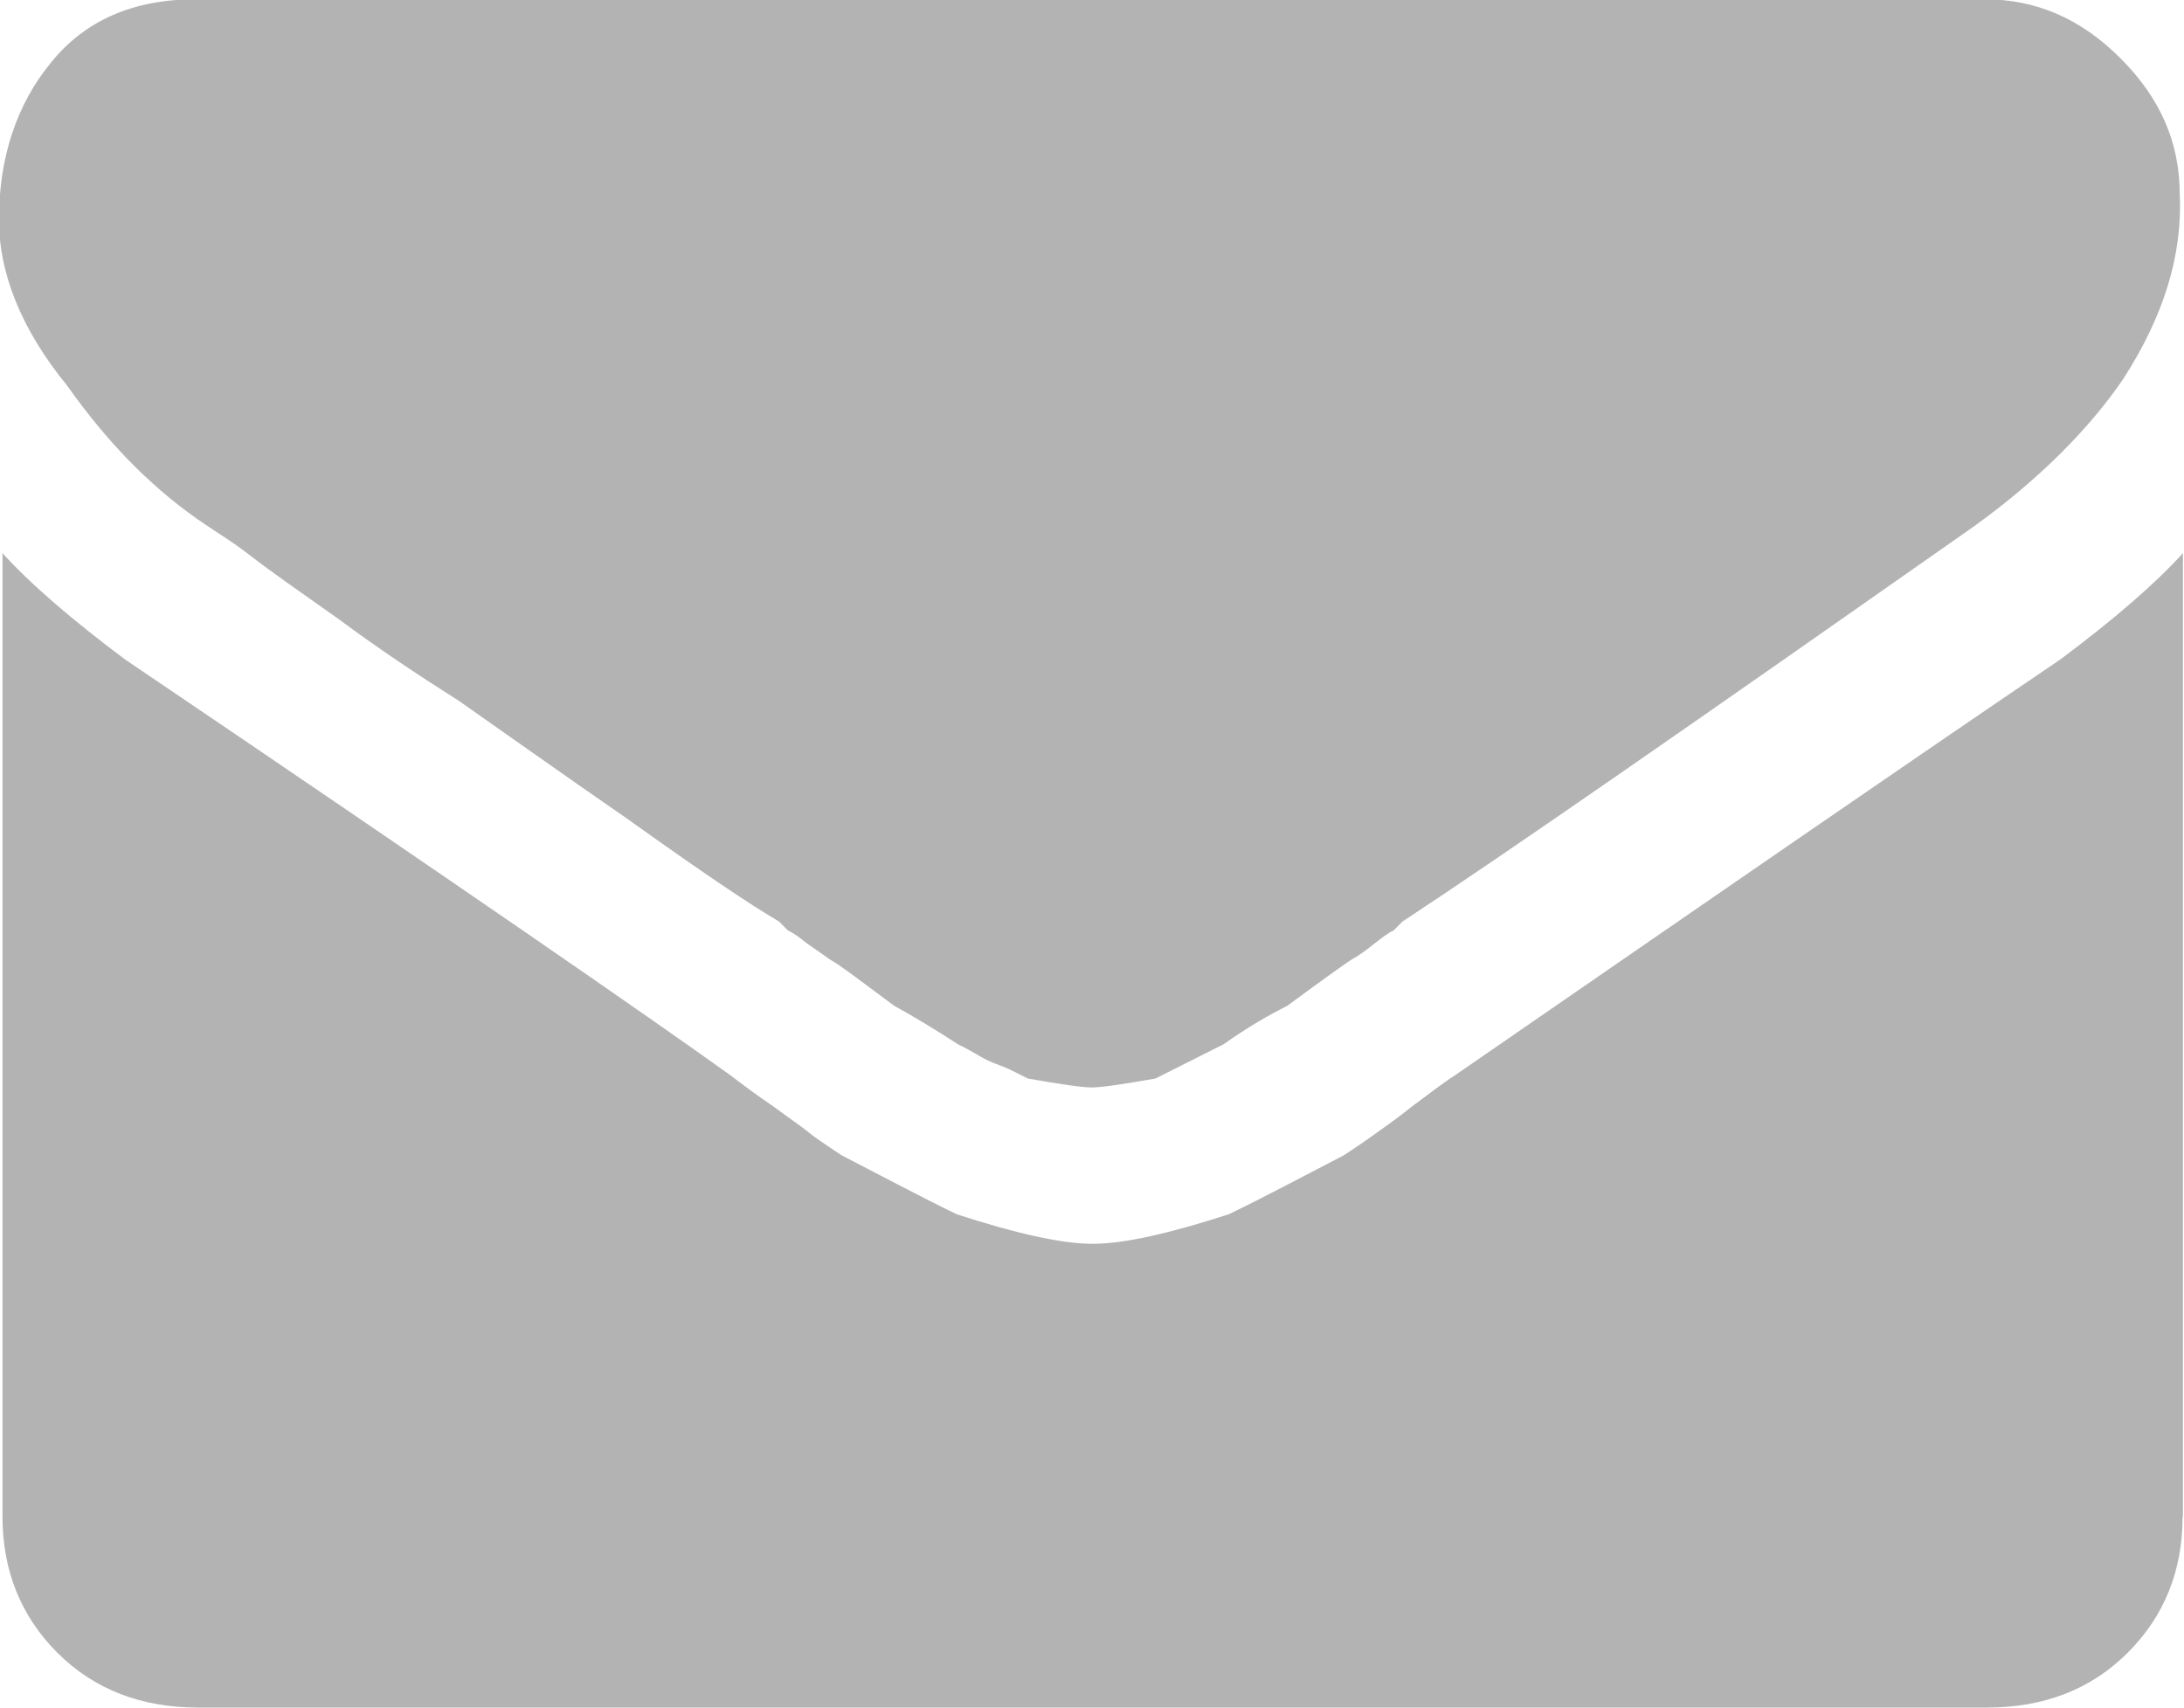 <?xml version="1.0" encoding="utf-8"?>
<!-- Generator: Adobe Illustrator 18.1.1, SVG Export Plug-In . SVG Version: 6.00 Build 0)  -->
<!DOCTYPE svg PUBLIC "-//W3C//DTD SVG 1.1//EN" "http://www.w3.org/Graphics/SVG/1.1/DTD/svg11.dtd">
<svg version="1.1" id="Layer_1" xmlns="http://www.w3.org/2000/svg" xmlns:xlink="http://www.w3.org/1999/xlink" x="0px" y="0px"
	 viewBox="-231.4 495.1 613.2 479.5" enable-background="new -231.4 495.1 613.2 479.5" xml:space="preserve">
<title>Fill 3</title>
<desc>Created with Sketch.</desc>
<path fill="#B3B3B3" d="M381.4,920.9c0,15-5,27.8-15.4,38.2c-10.4,10.4-23.7,15.4-39.5,15.4h-502.3c-15.8,0-29.1-5-39.5-15.4
	c-10.4-10.4-15.4-23.3-15.4-38.2V650.4c7.9,8.7,19.5,18.7,34.5,29.9c92.7,62.7,149.2,101.8,169.9,116.7c3.3,2.5,7.1,5.4,12,8.7
	c5,3.7,8.7,6.2,11.2,8.3c2.9,2.1,5.4,3.7,7.9,5.4c12,6.2,22.9,12,32.4,16.6c16.6,5.4,29.5,8.3,38.2,8.3c8.7,0,21.6-2.9,38.2-8.3
	c9.6-4.6,20.4-10.4,32.4-16.6c2.5-1.7,5-3.3,7.9-5.4c2.9-2.1,6.6-4.6,11.2-8.3c5-3.7,8.7-6.6,12-8.7c73.5-50.7,130-89.7,169.9-116.7
	c15-11.2,26.6-21.2,34.5-29.9v270.5H381.4L381.4,920.9z M364.8,601.4c-9.6,14.1-23.7,28.3-42,41.5
	c-78.1,54.8-131.3,91.8-160.4,110.9l-2.5,2.5c-1.7,0.8-3.3,2.1-5.4,3.7c-2.1,1.7-4.2,3.3-6.6,4.6c-2.5,1.7-8.3,5.8-17.9,12.9
	c-5,2.5-10.8,5.8-17.9,10.8l-19.1,9.6c-9.6,1.7-15.4,2.5-17.9,2.5s-8.3-0.8-17.9-2.5l-5-2.5c-1.7-0.8-2.9-1.2-4.2-1.7
	s-2.9-1.2-5-2.5c-2.1-1.2-3.7-2.1-5.4-2.9c-7.1-4.6-13.3-8.3-17.9-10.8c-9.6-7.1-15.4-11.6-17.9-12.9c-2.5-1.7-4.6-3.3-6.6-4.6
	c-2.1-1.7-3.7-2.9-5.4-3.7l-2.5-2.5c-7.9-4.6-22-14.1-42.4-28.7c-20.4-14.1-36.1-25.3-47.4-33.2c-11.2-7.1-22.4-14.5-33.7-22.9
	c-11.2-7.9-19.5-13.7-24.9-17.9s-9.6-6.6-12-8.3c-14.5-9.6-27.4-22.4-39.5-39.5c-12.9-15.8-19.1-31.6-19.1-46.5
	c0-17.5,5-32.4,14.5-44c9.6-12,23.3-17.9,40.7-17.9h502.3c14.5,0,27,5.4,38.2,16.6c11.2,11.2,16.6,23.7,16.6,38.2
	C381.4,566.9,376,584,364.8,601.4L364.8,601.4z"/>
</svg>
